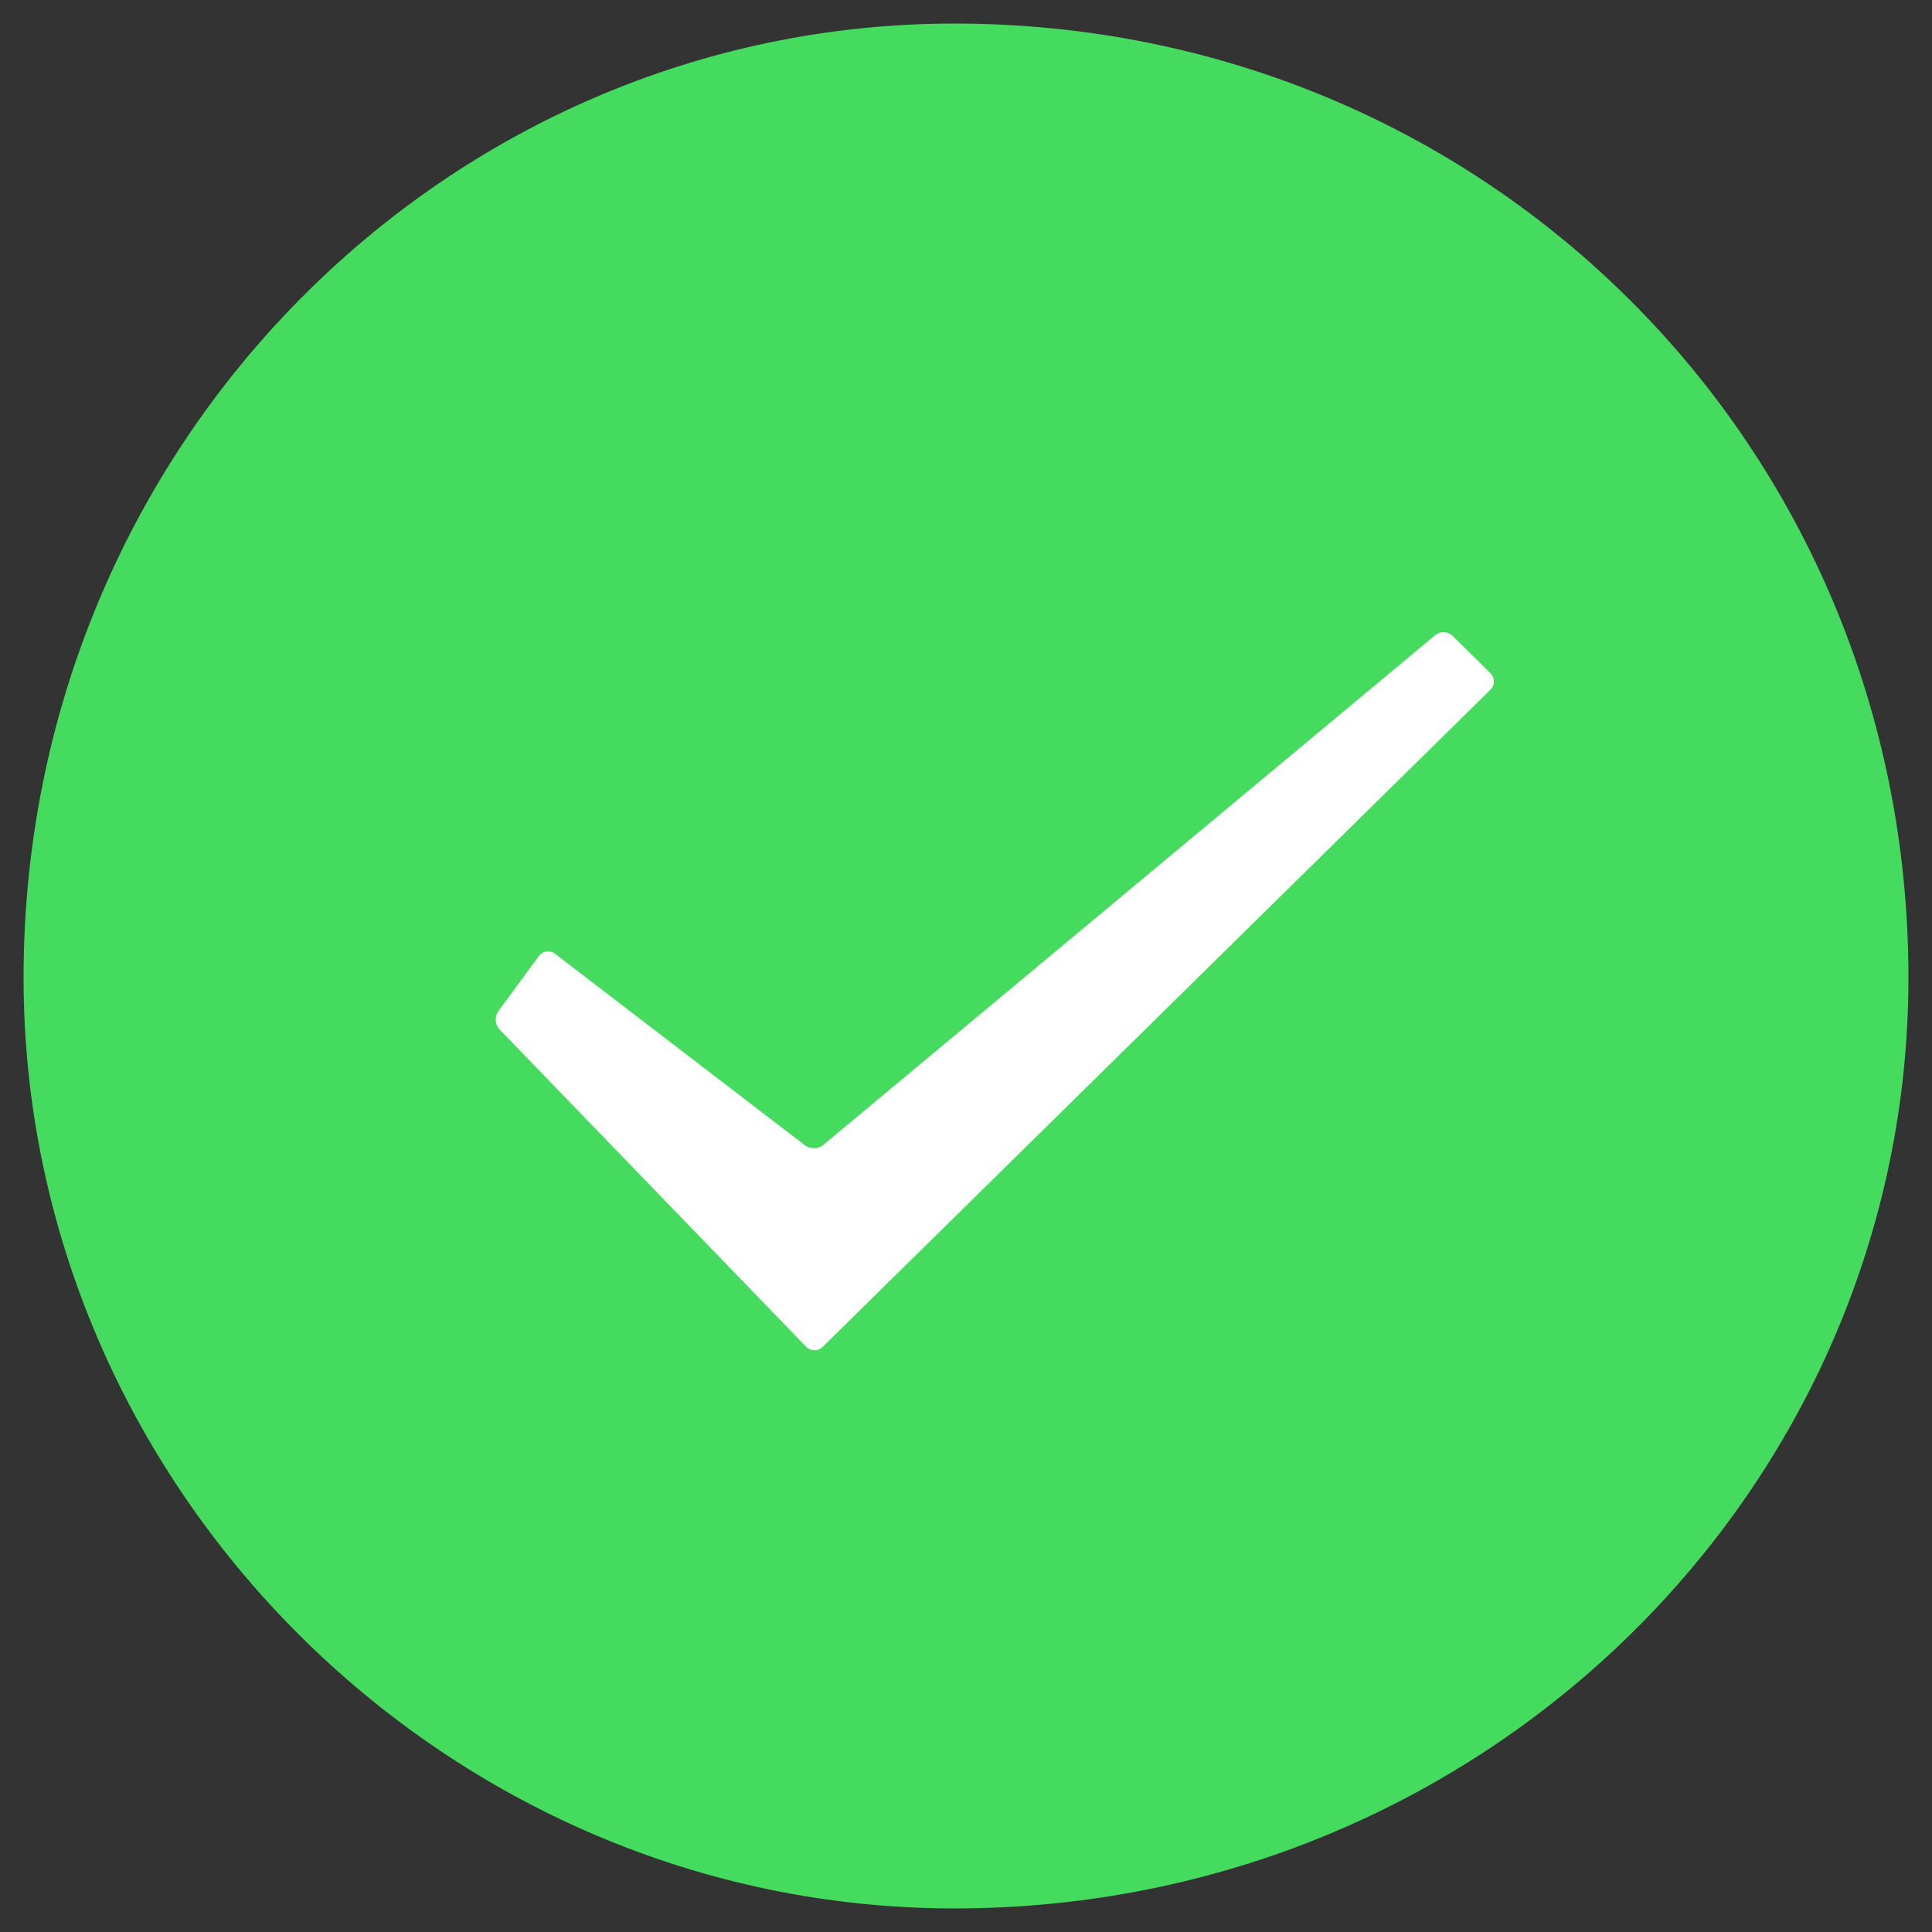 <?xml version="1.0" encoding="UTF-8"?>
<svg width="82px" height="82px" viewBox="0 0 82 82" version="1.1" xmlns="http://www.w3.org/2000/svg" xmlns:xlink="http://www.w3.org/1999/xlink">
    <rect x="0" y="0" width="82" height="82" fill="#333333" stroke="none"/>
    <!-- Generator: Sketch 46.2 (44496) - http://www.bohemiancoding.com/sketch -->
    <title>支付成功80px@3x</title>
    <desc>Created with Sketch.</desc>
    <defs></defs>
    <g id="1.5.4国内儿童票等UI" stroke="none" stroke-width="1" fill="none" fill-rule="evenodd">
        <g id="ICON切图" transform="translate(-201, -56)">
            <g id="Group" transform="translate(202, 57)">
                <path d="M80,40.494 C80,17.908 62.092,0 39.506,0 C17.908,0 0,17.908 0,40.494 C0,62.092 17.908,80 39.506,80 C62.092,80 80,62.092 80,40.494 Z" id="Fill-" fill="#44DB5E"></path>
                <path d="M20.202,42.692 C20.007,42.491 19.987,42.14 20.143,41.929 L21.871,39.577 C22.032,39.357 22.343,39.316 22.556,39.479 L33.168,47.613 C33.385,47.779 33.731,47.772 33.939,47.599 L59.922,25.953 C60.131,25.779 60.459,25.795 60.661,25.995 L62.252,27.566 C62.452,27.764 62.458,28.077 62.257,28.275 L33.917,56.166 C33.72,56.36 33.406,56.358 33.207,56.152 L20.202,42.692 Z" id="Fill-" fill="#FFFFFF"></path>
            </g>
        </g>
    </g>
</svg>